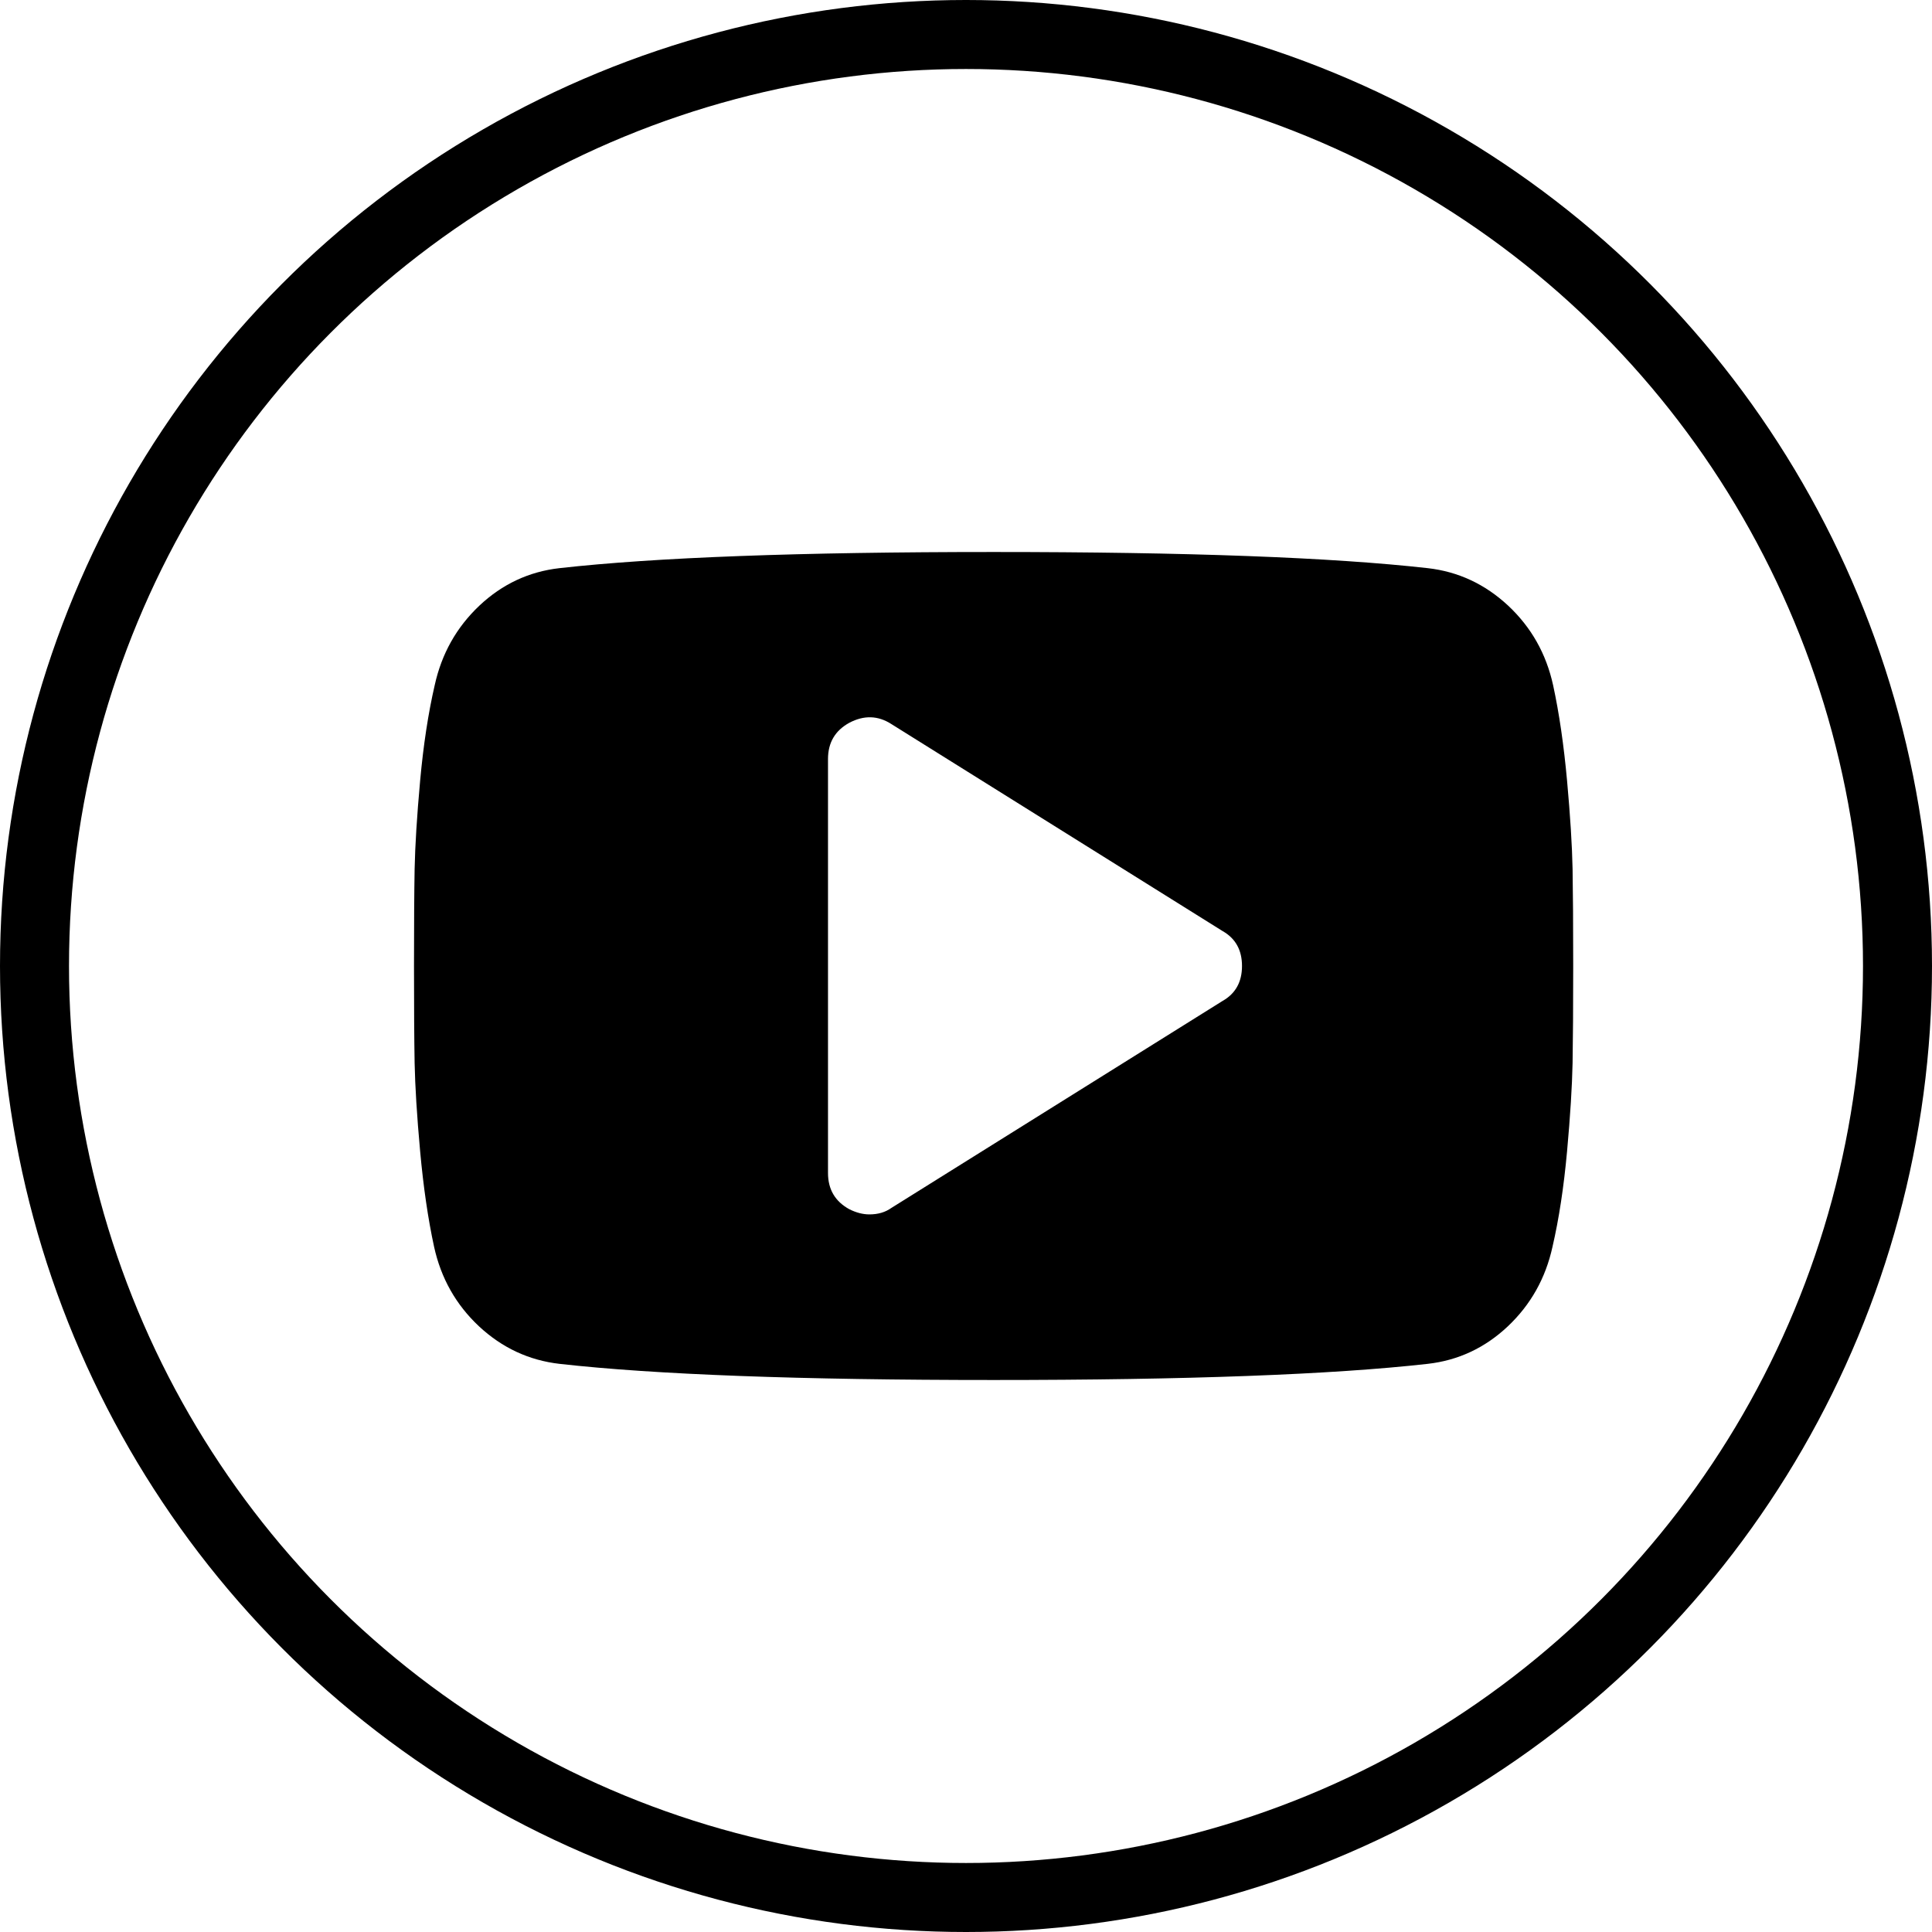 <svg width="28" height="28" viewBox="0 0 28 28" fill="none" xmlns="http://www.w3.org/2000/svg">
<circle cx="14" cy="14" r="13.5" stroke="black"/>
<path d="M22.791 12.594C22.784 12.256 22.758 11.83 22.711 11.314C22.664 10.798 22.597 10.337 22.509 9.931C22.409 9.475 22.192 9.091 21.858 8.778C21.523 8.466 21.134 8.284 20.691 8.234C19.303 8.078 17.206 8 14.4 8C11.594 8 9.497 8.078 8.109 8.234C7.666 8.284 7.278 8.466 6.947 8.778C6.616 9.091 6.4 9.475 6.3 9.931C6.206 10.338 6.136 10.798 6.089 11.314C6.042 11.83 6.016 12.256 6.009 12.594C6.003 12.931 6 13.4 6 14C6 14.6 6.003 15.069 6.009 15.406C6.016 15.744 6.042 16.17 6.089 16.686C6.136 17.202 6.203 17.663 6.291 18.069C6.391 18.525 6.608 18.909 6.942 19.222C7.277 19.534 7.666 19.715 8.109 19.766C9.497 19.922 11.594 20 14.4 20C17.206 20 19.303 19.922 20.691 19.766C21.134 19.716 21.522 19.534 21.853 19.222C22.184 18.909 22.4 18.525 22.5 18.069C22.594 17.663 22.664 17.202 22.711 16.686C22.758 16.17 22.784 15.744 22.791 15.406C22.797 15.069 22.8 14.6 22.8 14C22.8 13.4 22.797 12.931 22.791 12.594ZM17.719 14.506L12.919 17.506C12.831 17.569 12.725 17.6 12.6 17.6C12.506 17.6 12.409 17.575 12.309 17.525C12.103 17.412 12 17.237 12 17V11C12 10.763 12.103 10.588 12.309 10.475C12.522 10.363 12.725 10.369 12.919 10.494L17.719 13.494C17.906 13.6 18 13.769 18 14C18 14.231 17.906 14.4 17.719 14.506Z" fill="black"/>
</svg>
